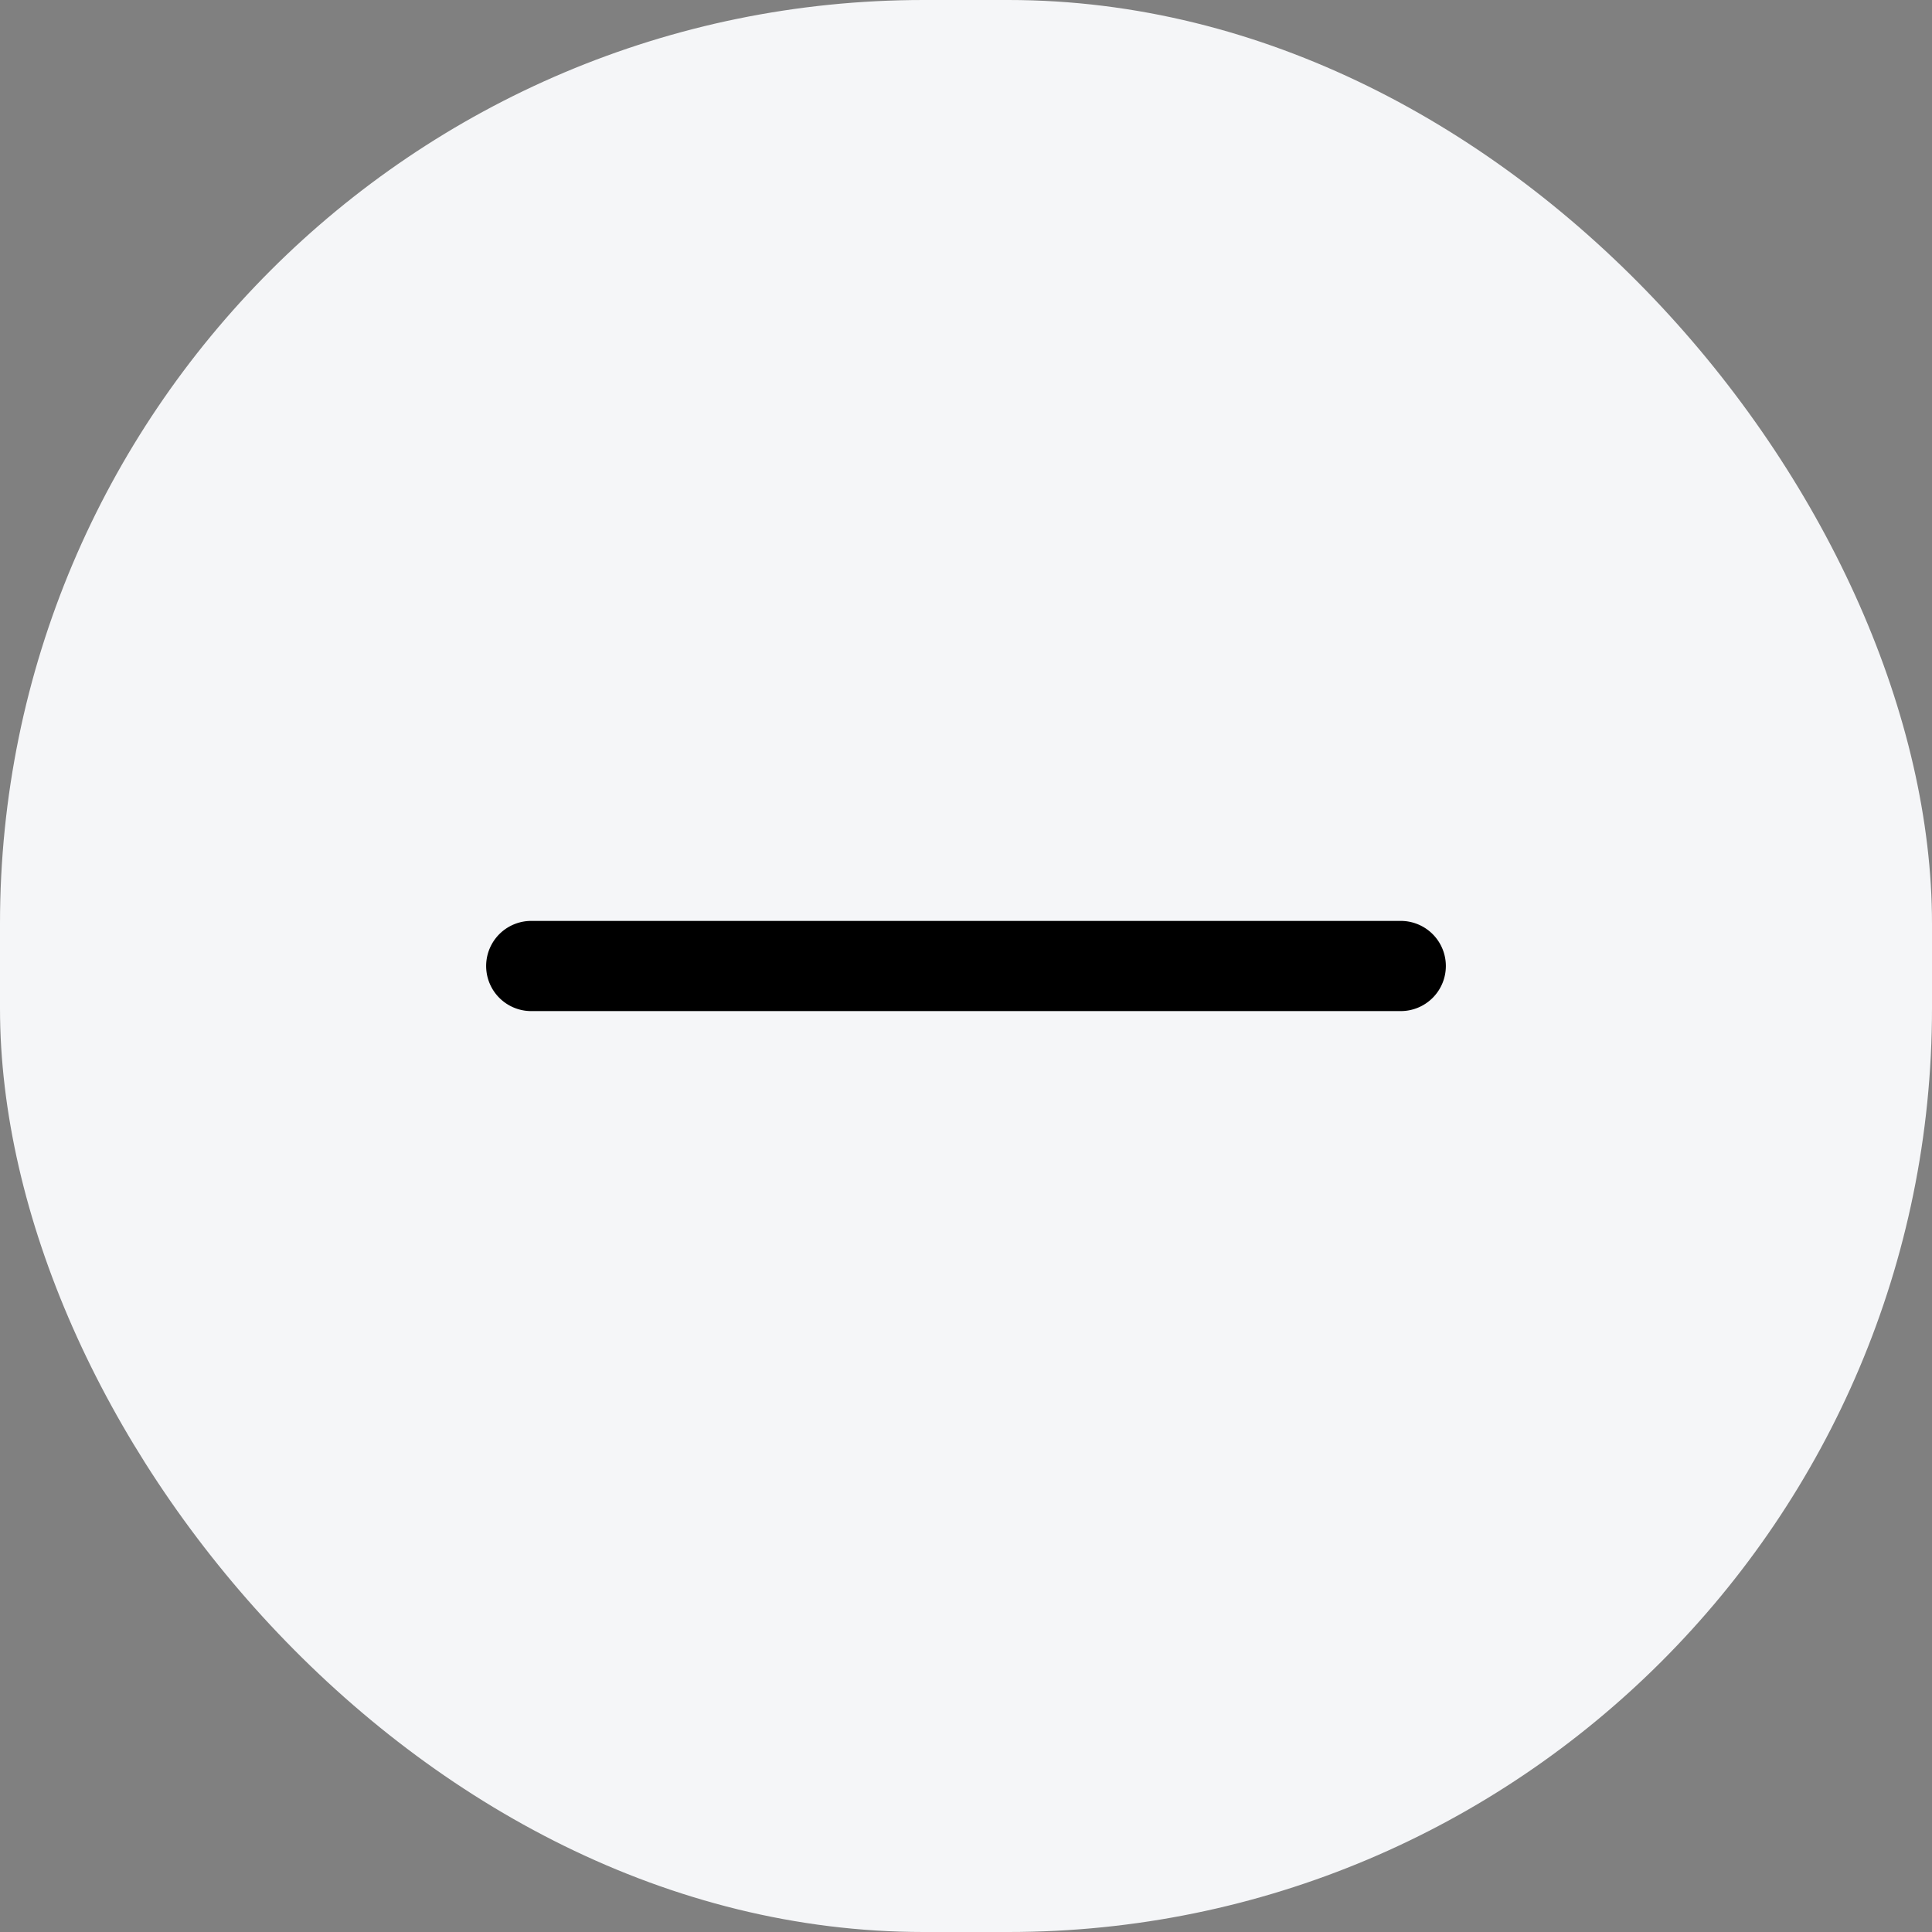 <svg id="Group_2809" data-name="Group 2809" xmlns="http://www.w3.org/2000/svg" width="23.01" height="23.01" viewBox="0 0 23.01 23.01">
  <rect x="0" y="0" width="23.01" height="23.01" fill="#808080" stroke="none"/>
  <rect id="Rectangle_2842" data-name="Rectangle 2842" width="23.01" height="23.01" rx="11" fill="#f5f6f8"/>
  <g id="Group_2724" data-name="Group 2724" transform="translate(5.79 5.79)">
    <path id="Path_1335" data-name="Path 1335" d="M.537,0a.537.537,0,0,1,.537.537V10.893a.537.537,0,1,1-1.074,0V.537A.537.537,0,0,1,.537,0Z" transform="translate(11.43 5.178) rotate(90)"/>
  </g>
</svg>
